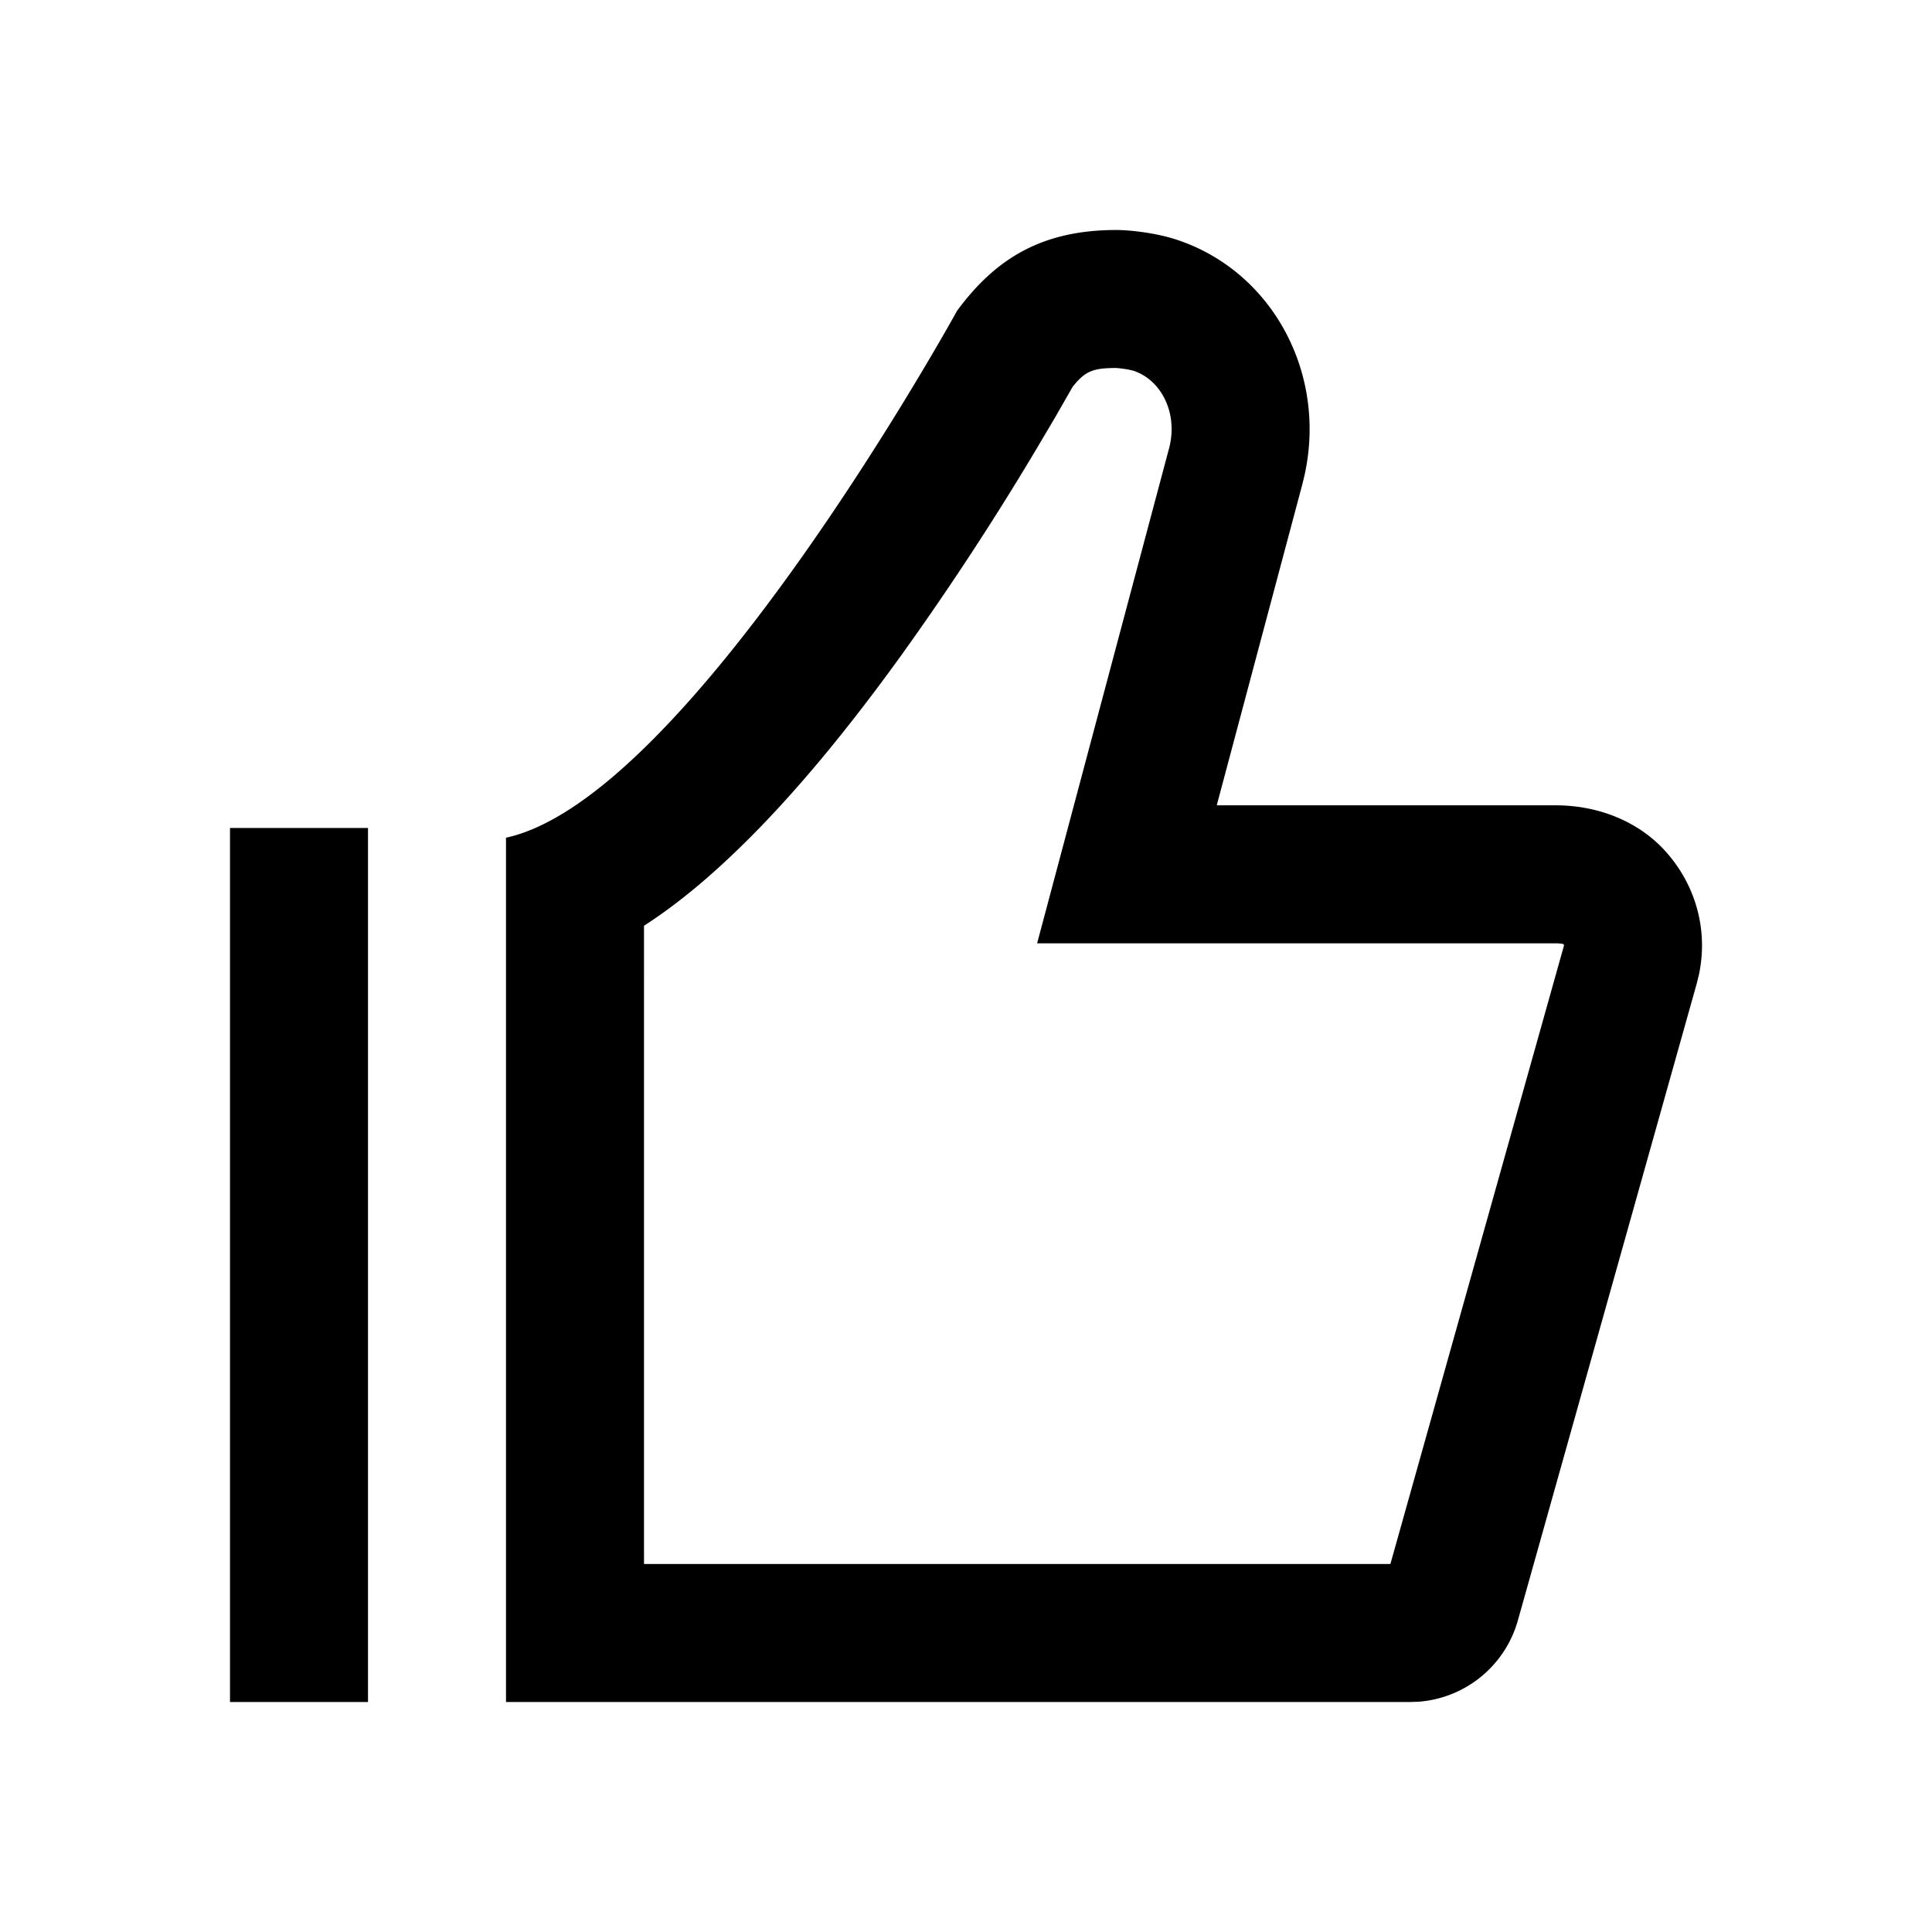 <?xml version="1.0" standalone="no"?><!DOCTYPE svg PUBLIC "-//W3C//DTD SVG 1.1//EN" "http://www.w3.org/Graphics/SVG/1.1/DTD/svg11.dtd"><svg t="1746004066509" class="icon" viewBox="0 0 1024 1024" version="1.1" xmlns="http://www.w3.org/2000/svg" p-id="2596" xmlns:xlink="http://www.w3.org/1999/xlink" width="200" height="200"><path d="M591.628 121.905c7.68 0 21.187 1.634 31.525 4.974 50.907 16.506 80.213 70.583 68.34 124.709l-1.219 5.071-45.373 170.179h179.736c21.821 0 43.398 8.094 58.027 24.283 16.335 18.091 22.699 42.033 17.847 65.268l-1.219 4.974-94.769 337.432a59.294 59.294 0 0 1-52.663 43.154l-4.389 0.146H268.19V444.002c97.085-21.016 239.08-279.284 239.08-279.284C527.458 137.338 551.936 121.905 591.628 121.905zM828.952 501.126c0-0.317-0.146-0.512-0.561-0.975 0.341 0.39-0.975-0.171-3.755-0.171H549.693l69.9-262.217c5.022-18.773-4.145-36.498-18.968-41.301a52.59 52.59 0 0 0-9.021-1.414c-10.923 0-15.458 1.268-21.065 7.558l-1.95 2.292-9.216 16.091-9.874 16.701a1534.683 1534.683 0 0 1-72.216 110.202c-28.014 38.766-55.54 72.168-82.554 98.816-17.969 17.725-35.596 32.5-53.394 43.959V828.952h395.605L828.952 501.126zM121.905 438.857h73.143v463.238H121.905z" p-id="2597"></path></svg>